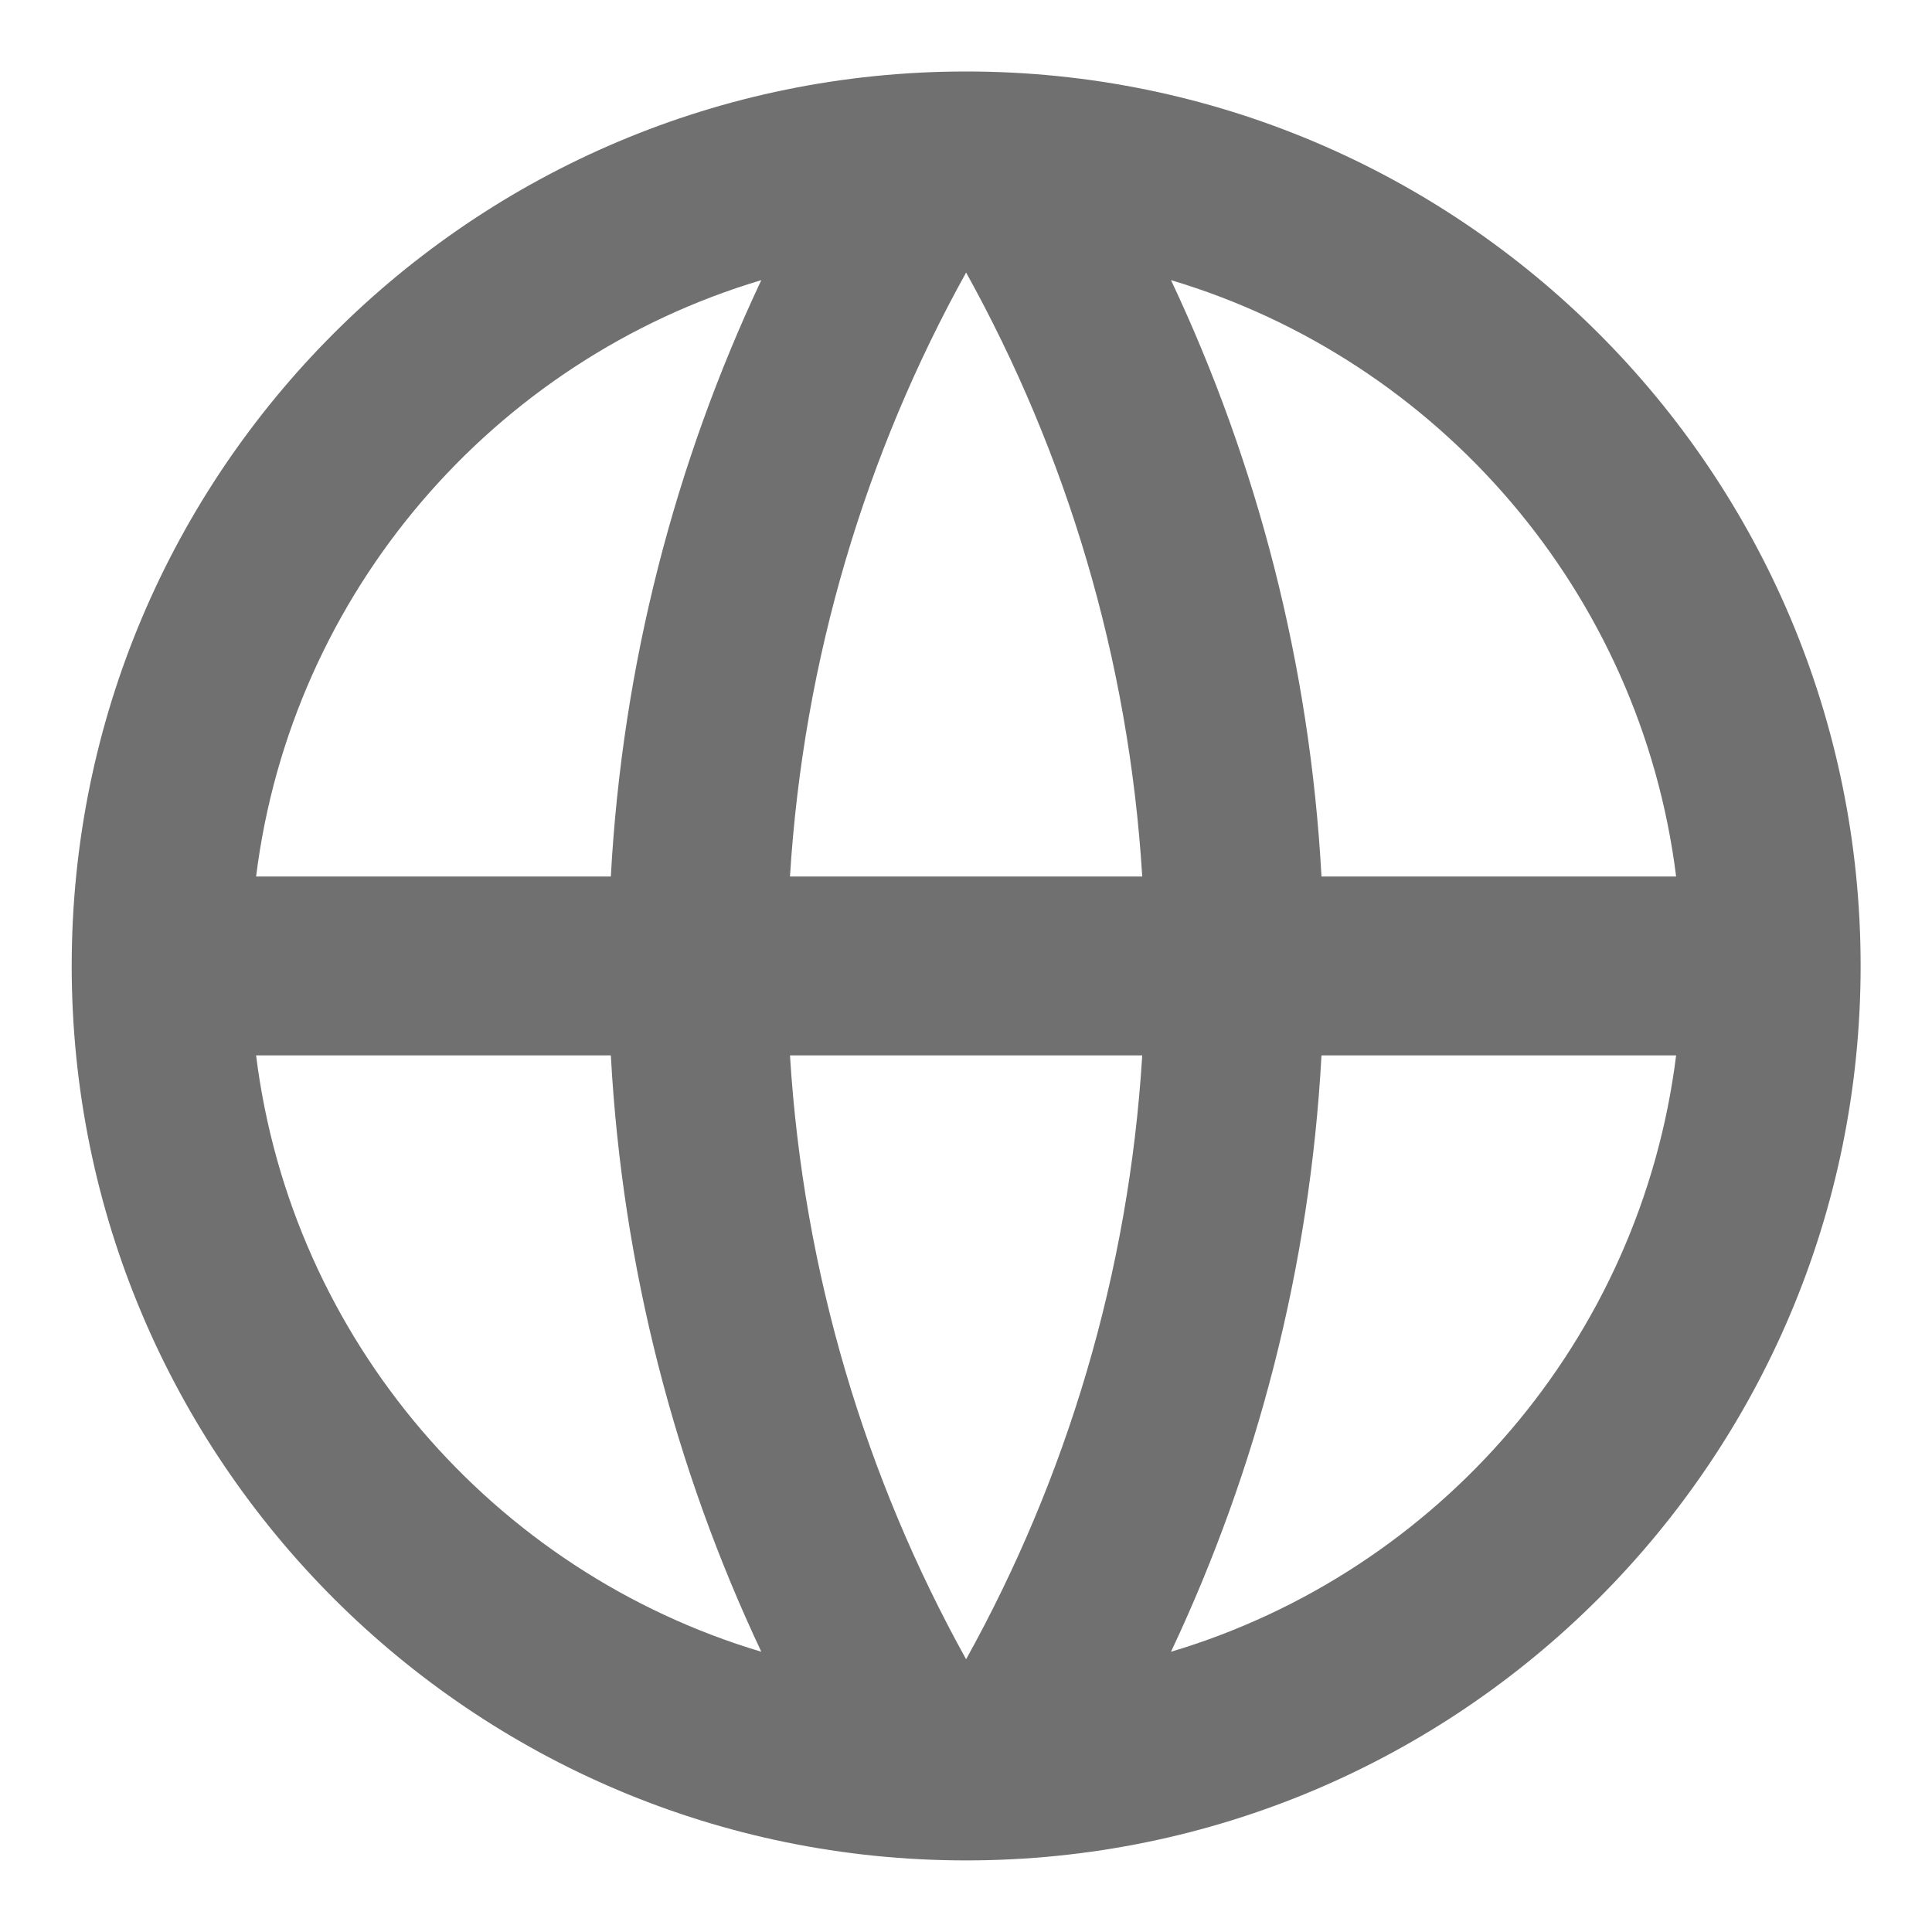 <svg width="18" height="18" viewBox="0 0 18 18" fill="none" xmlns="http://www.w3.org/2000/svg">
<path d="M9.001 17.333C4.399 17.333 0.668 13.602 0.668 8.999C0.668 4.397 4.399 0.666 9.001 0.666C13.604 0.666 17.335 4.397 17.335 8.999C17.335 13.602 13.604 17.333 9.001 17.333ZM7.093 15.389C6.291 13.688 5.799 11.811 5.691 9.833H2.386C2.716 12.48 4.598 14.645 7.093 15.389ZM7.36 9.833C7.486 11.865 8.066 13.774 9.001 15.459C9.936 13.774 10.517 11.865 10.642 9.833H7.36ZM15.616 9.833H12.312C12.204 11.811 11.712 13.688 10.91 15.389C13.404 14.645 15.286 12.48 15.616 9.833ZM2.386 8.166H5.691C5.799 6.187 6.291 4.311 7.093 2.61C4.598 3.354 2.716 5.519 2.386 8.166ZM7.36 8.166H10.642C10.517 6.134 9.936 4.225 9.001 2.539C8.066 4.225 7.486 6.134 7.36 8.166ZM10.91 2.61C11.712 4.311 12.204 6.187 12.312 8.166H15.616C15.286 5.519 13.404 3.354 10.91 2.61Z" fill="black" fill-opacity="0.56"/>
</svg>

